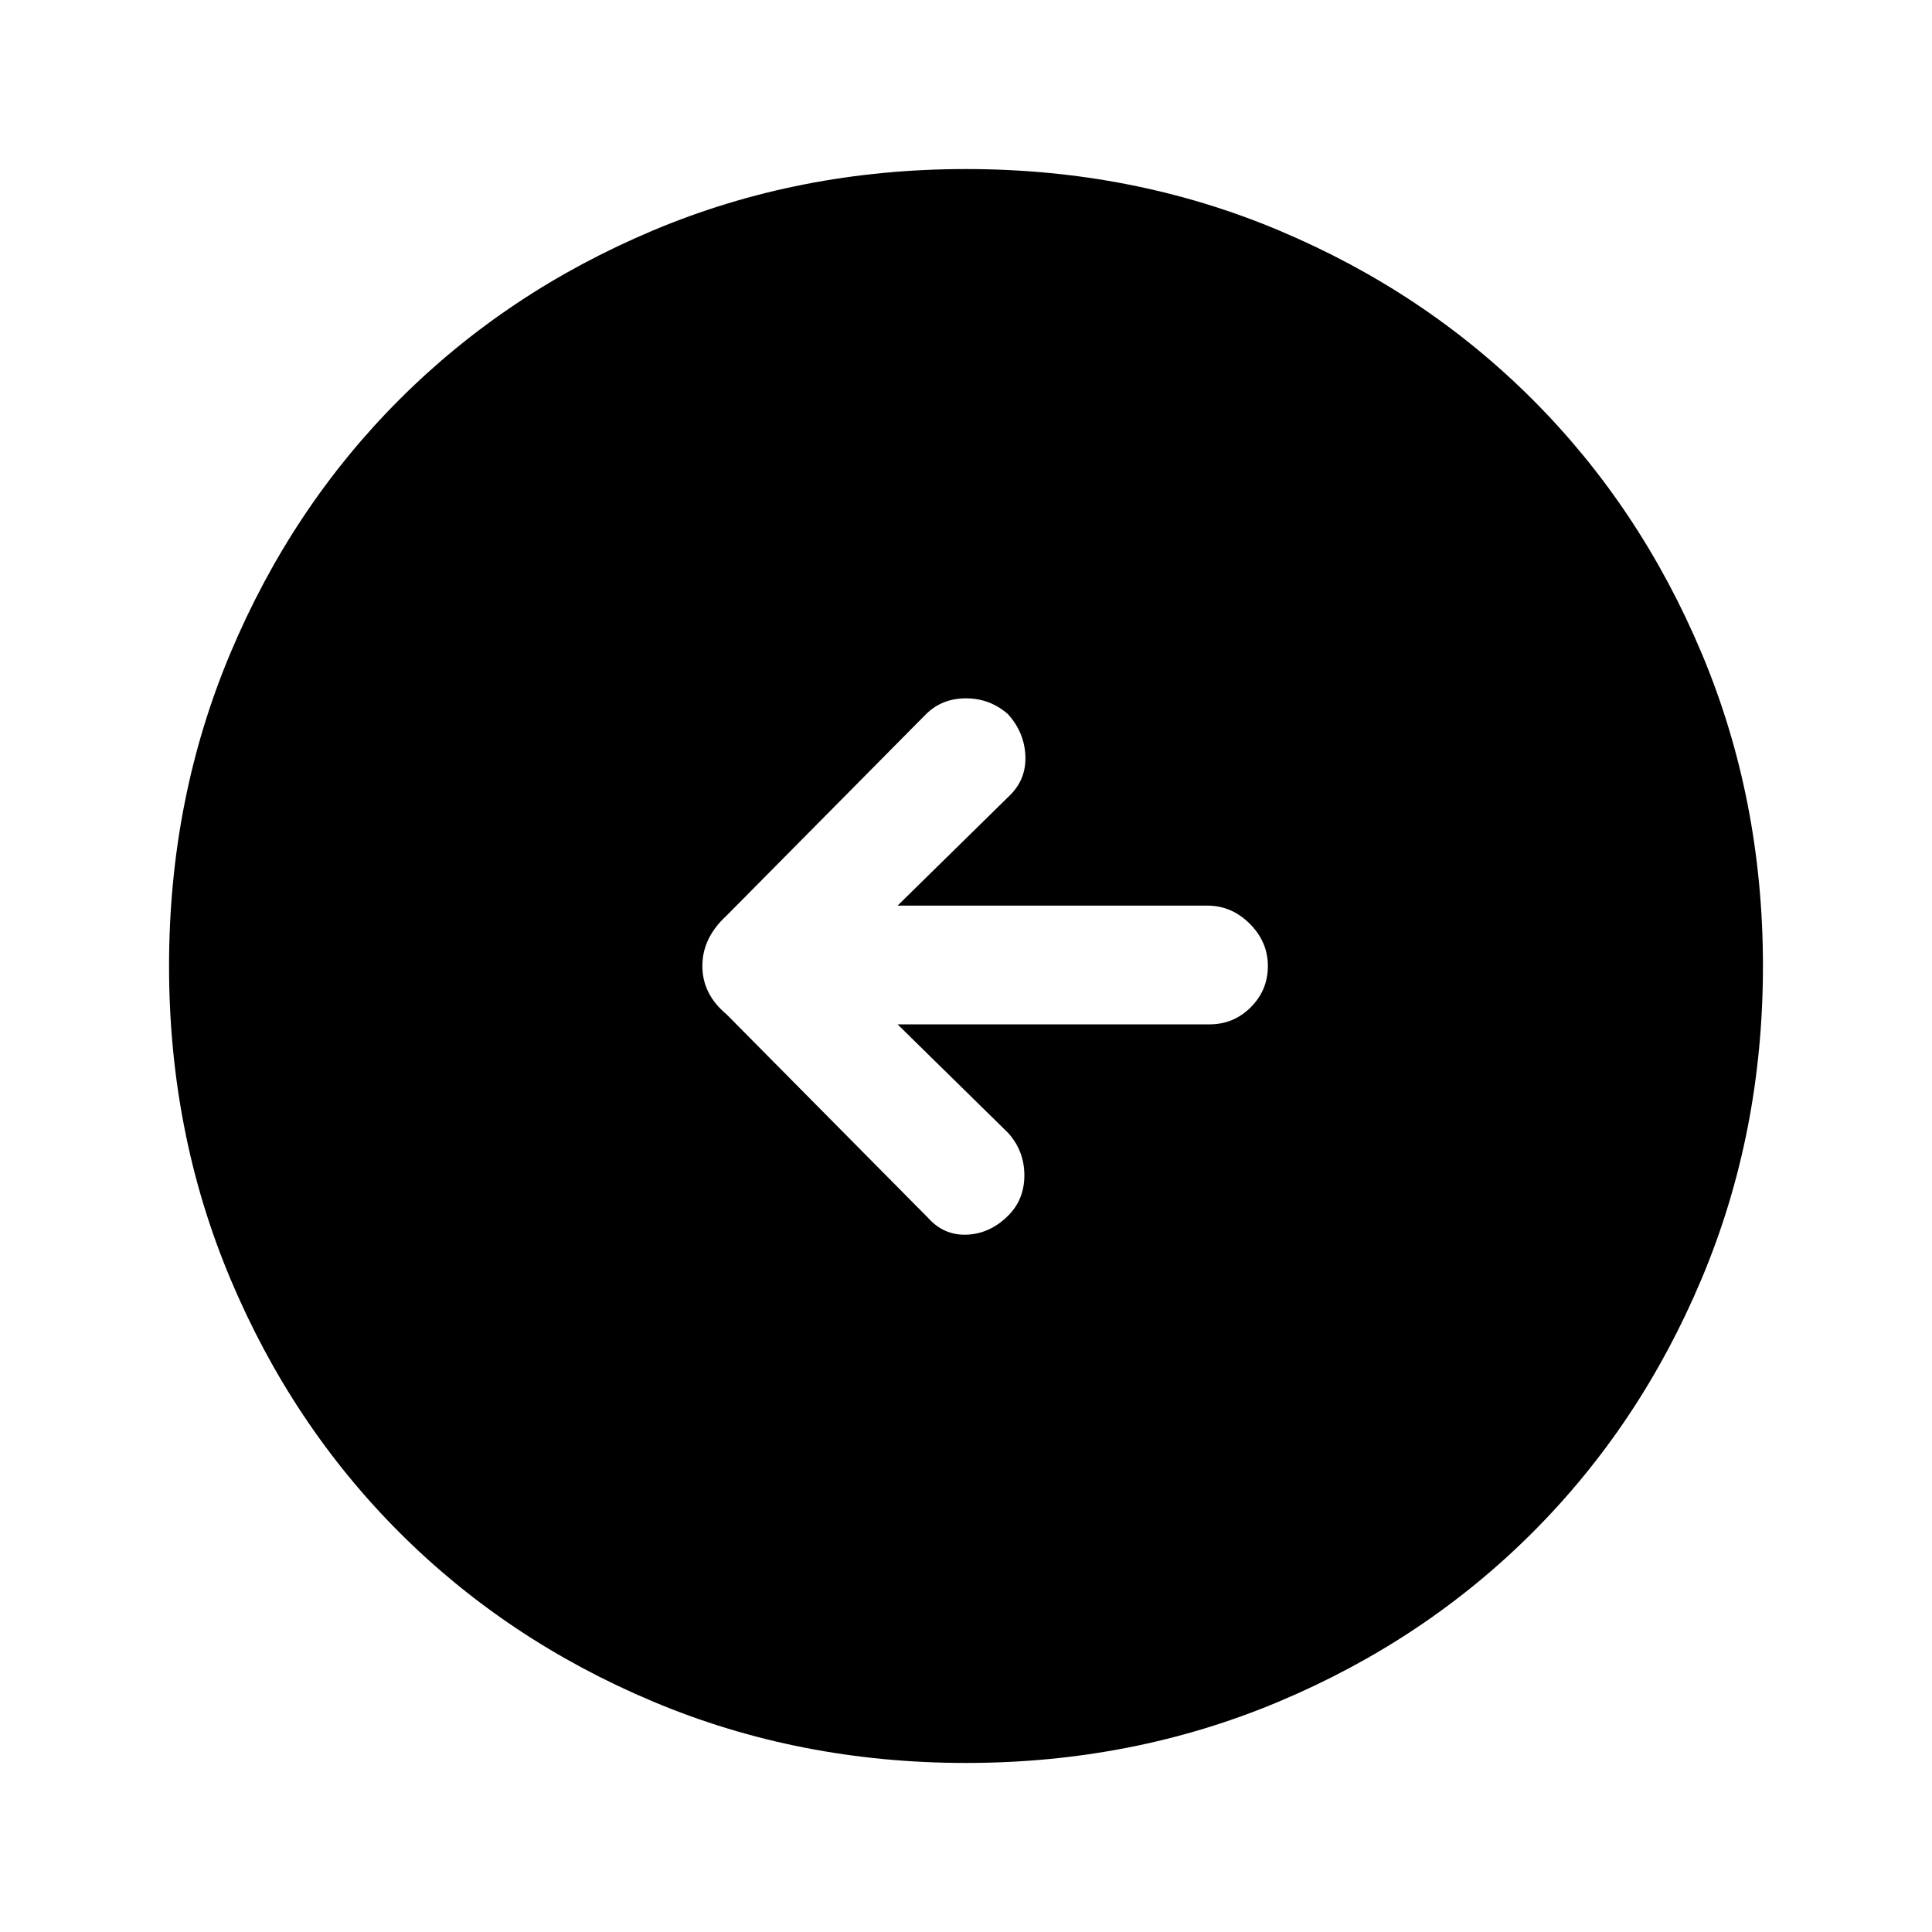 <svg xmlns="http://www.w3.org/2000/svg" height="48" width="48"><path d="M23.05 30.25q.4.45.975.425.575-.025 1.025-.475.4-.4.4-1t-.4-1.05l-2.75-2.7h7.75q.6 0 1.025-.425Q31.5 24.6 31.5 24q0-.6-.45-1.05-.45-.45-1.05-.45h-7.7l2.8-2.75q.4-.4.375-.975-.025-.575-.425-1.025-.45-.4-1.05-.4-.6 0-1 .4l-4.95 5q-.6.55-.6 1.25t.6 1.2ZM24 43.8q-4.15 0-7.775-1.525t-6.3-4.2q-2.675-2.675-4.2-6.3Q4.2 28.15 4.2 24t1.525-7.775q1.525-3.625 4.2-6.3 2.675-2.675 6.3-4.2Q19.85 4.2 24 4.2t7.775 1.525q3.625 1.525 6.3 4.2 2.675 2.675 4.2 6.3Q43.8 19.85 43.8 24t-1.525 7.775q-1.525 3.625-4.2 6.3-2.675 2.675-6.3 4.2Q28.15 43.8 24 43.8Z"/></svg>